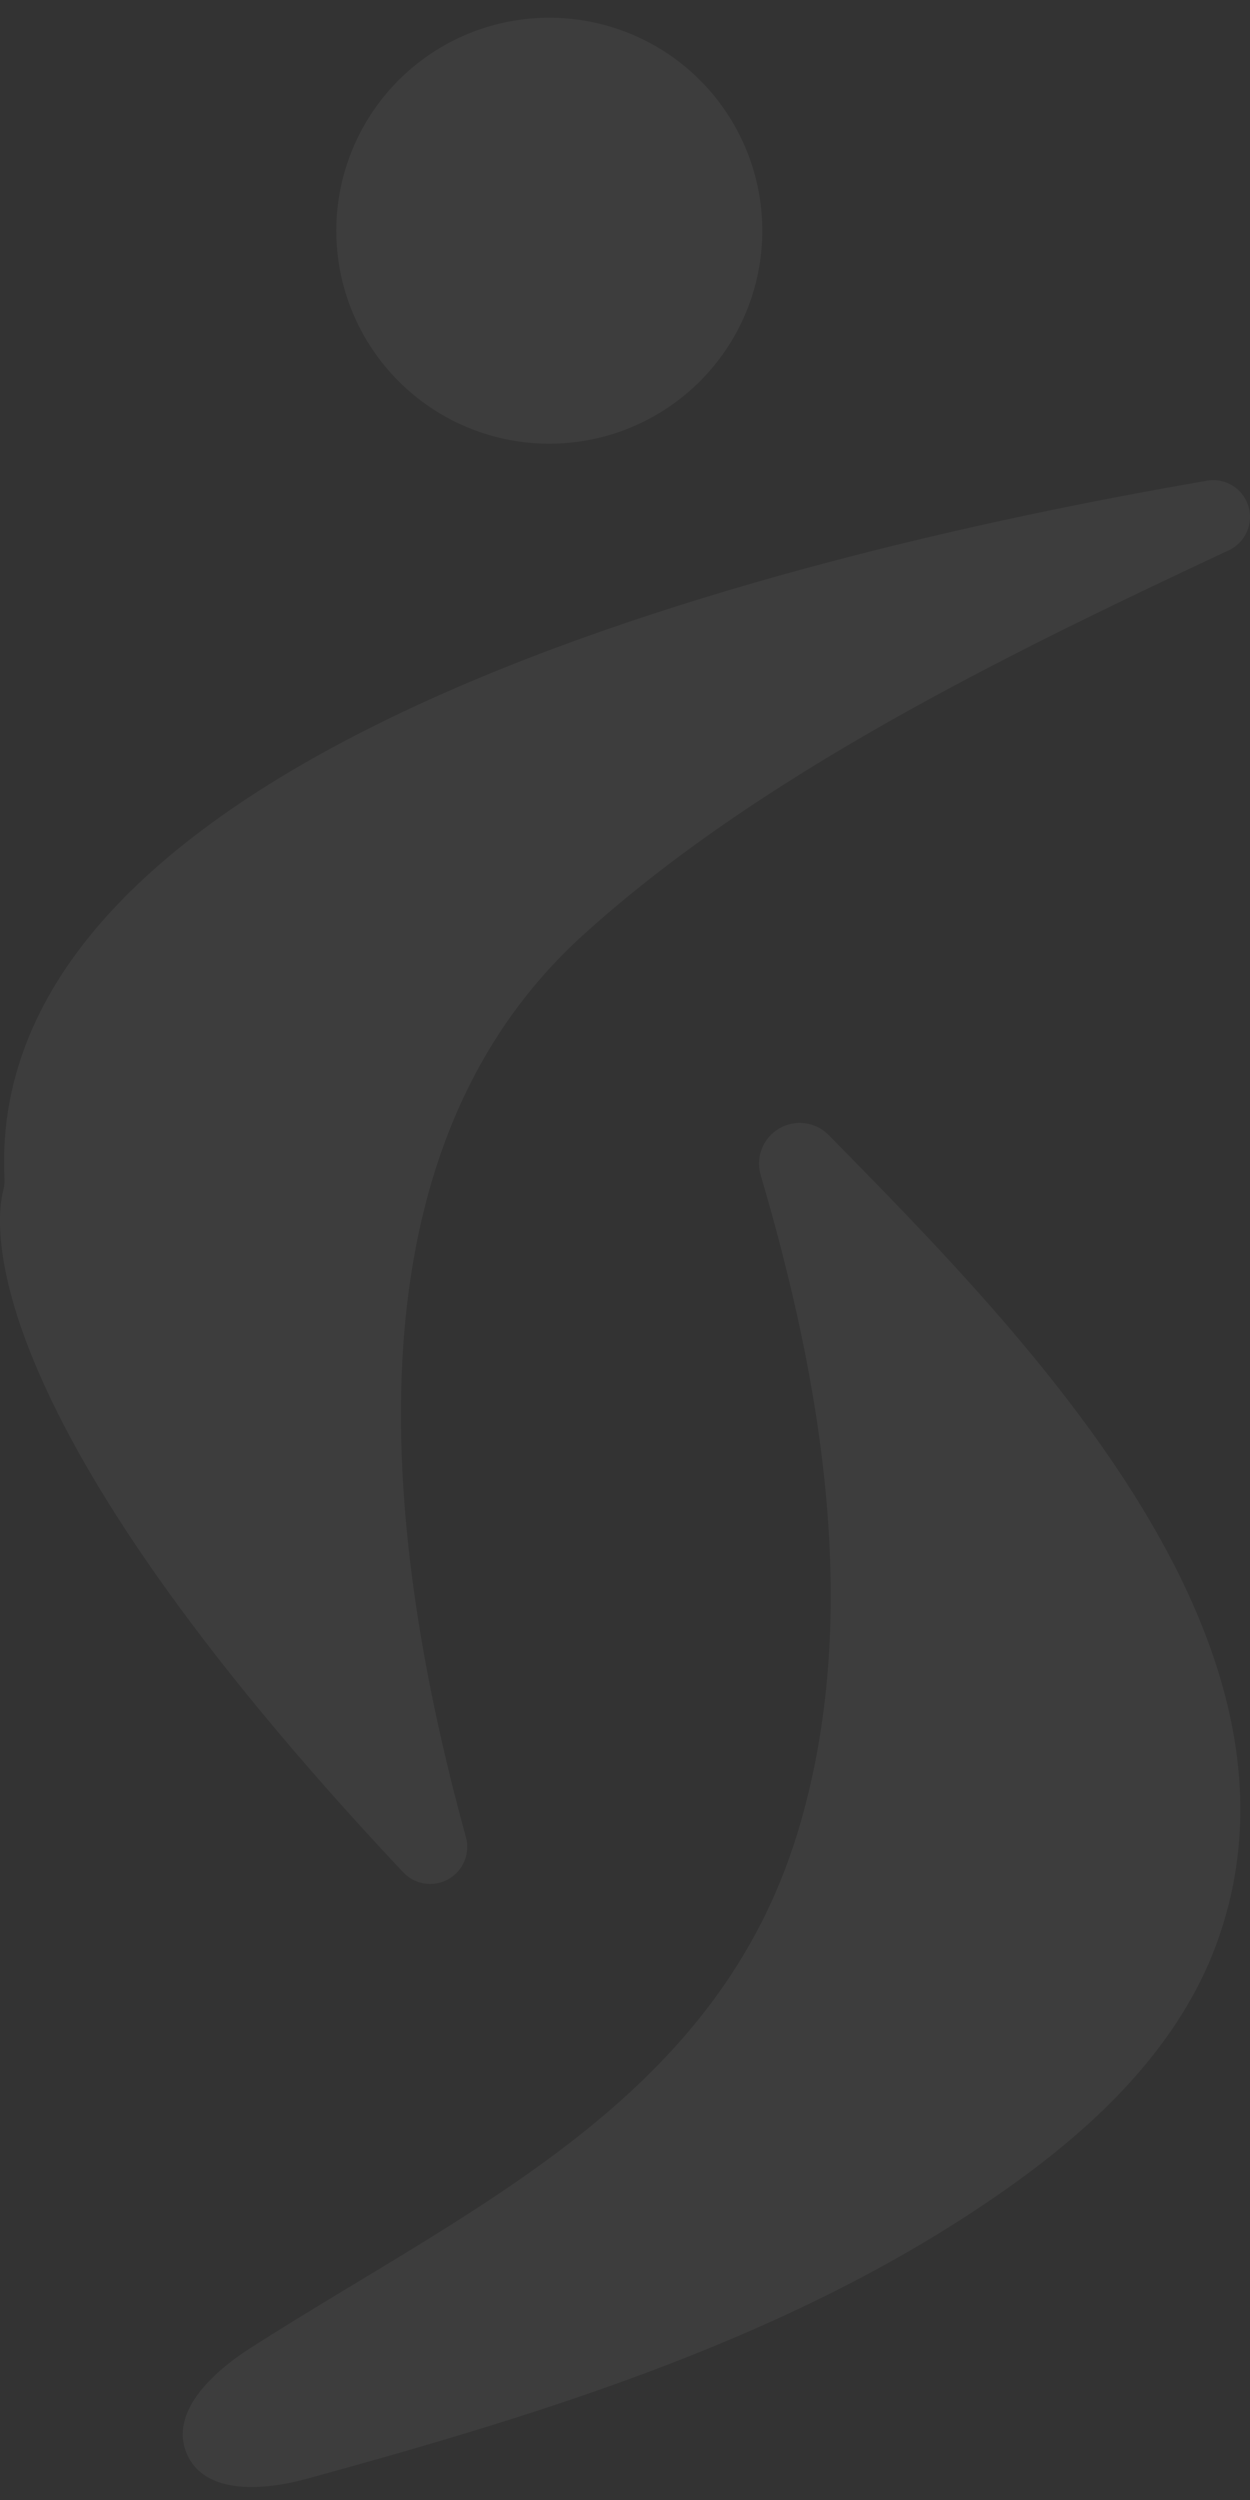 <svg width="49" height="98" viewBox="0 0 49 98" fill="none" xmlns="http://www.w3.org/2000/svg">
<rect x="0" y="0" width="49" height="98" fill="#333333" stroke="none"/>
<path d="M29.813 46.046C32.228 54.226 33.805 63.431 31.284 71.781C28.093 82.349 18.443 86.519 9.8 92.053C8.311 93.006 6.618 94.592 7.331 96.205C8.044 97.818 10.361 97.631 12.063 97.159C21.606 94.539 31.266 91.554 39.366 85.869C42.672 83.552 45.755 80.692 47.386 76.958C52.572 64.803 40.23 52.382 32.478 44.487C32.228 44.237 31.903 44.077 31.553 44.031C31.203 43.986 30.848 44.058 30.543 44.237C30.238 44.415 30.001 44.689 29.869 45.017C29.737 45.344 29.718 45.706 29.813 46.046Z" fill="white" fill-opacity="0.05"/>
<path d="M18.256 71.986C15.164 60.731 13.221 45.565 22.711 36.788C29.706 30.381 39.589 25.596 48.116 21.595C48.45 21.454 48.719 21.194 48.869 20.864C49.02 20.535 49.041 20.161 48.929 19.817C48.817 19.473 48.58 19.183 48.264 19.006C47.948 18.828 47.578 18.776 47.225 18.859C30.081 21.817 -0.653 29.472 0.176 46.206C0.183 46.356 0.168 46.507 0.131 46.652C-0.198 47.9 -1.152 55.358 15.796 73.385C16.019 73.626 16.317 73.784 16.641 73.835C16.965 73.885 17.297 73.824 17.582 73.662C17.867 73.499 18.089 73.246 18.211 72.941C18.334 72.637 18.349 72.3 18.256 71.986Z" fill="white" fill-opacity="0.05"/>
<path d="M29.76 7.622C30.062 9.369 29.8 11.167 29.012 12.755C28.224 14.343 26.951 15.639 25.377 16.455C23.804 17.272 22.011 17.566 20.259 17.296C18.507 17.025 16.887 16.204 15.632 14.952C14.378 13.699 13.555 12.08 13.282 10.328C13.01 8.576 13.302 6.783 14.116 5.209C14.93 3.634 16.225 2.359 17.812 1.569C19.399 0.779 21.196 0.515 22.943 0.815C24.643 1.106 26.212 1.917 27.433 3.136C28.653 4.355 29.466 5.922 29.76 7.622Z" fill="white" fill-opacity="0.05"/>
</svg>
